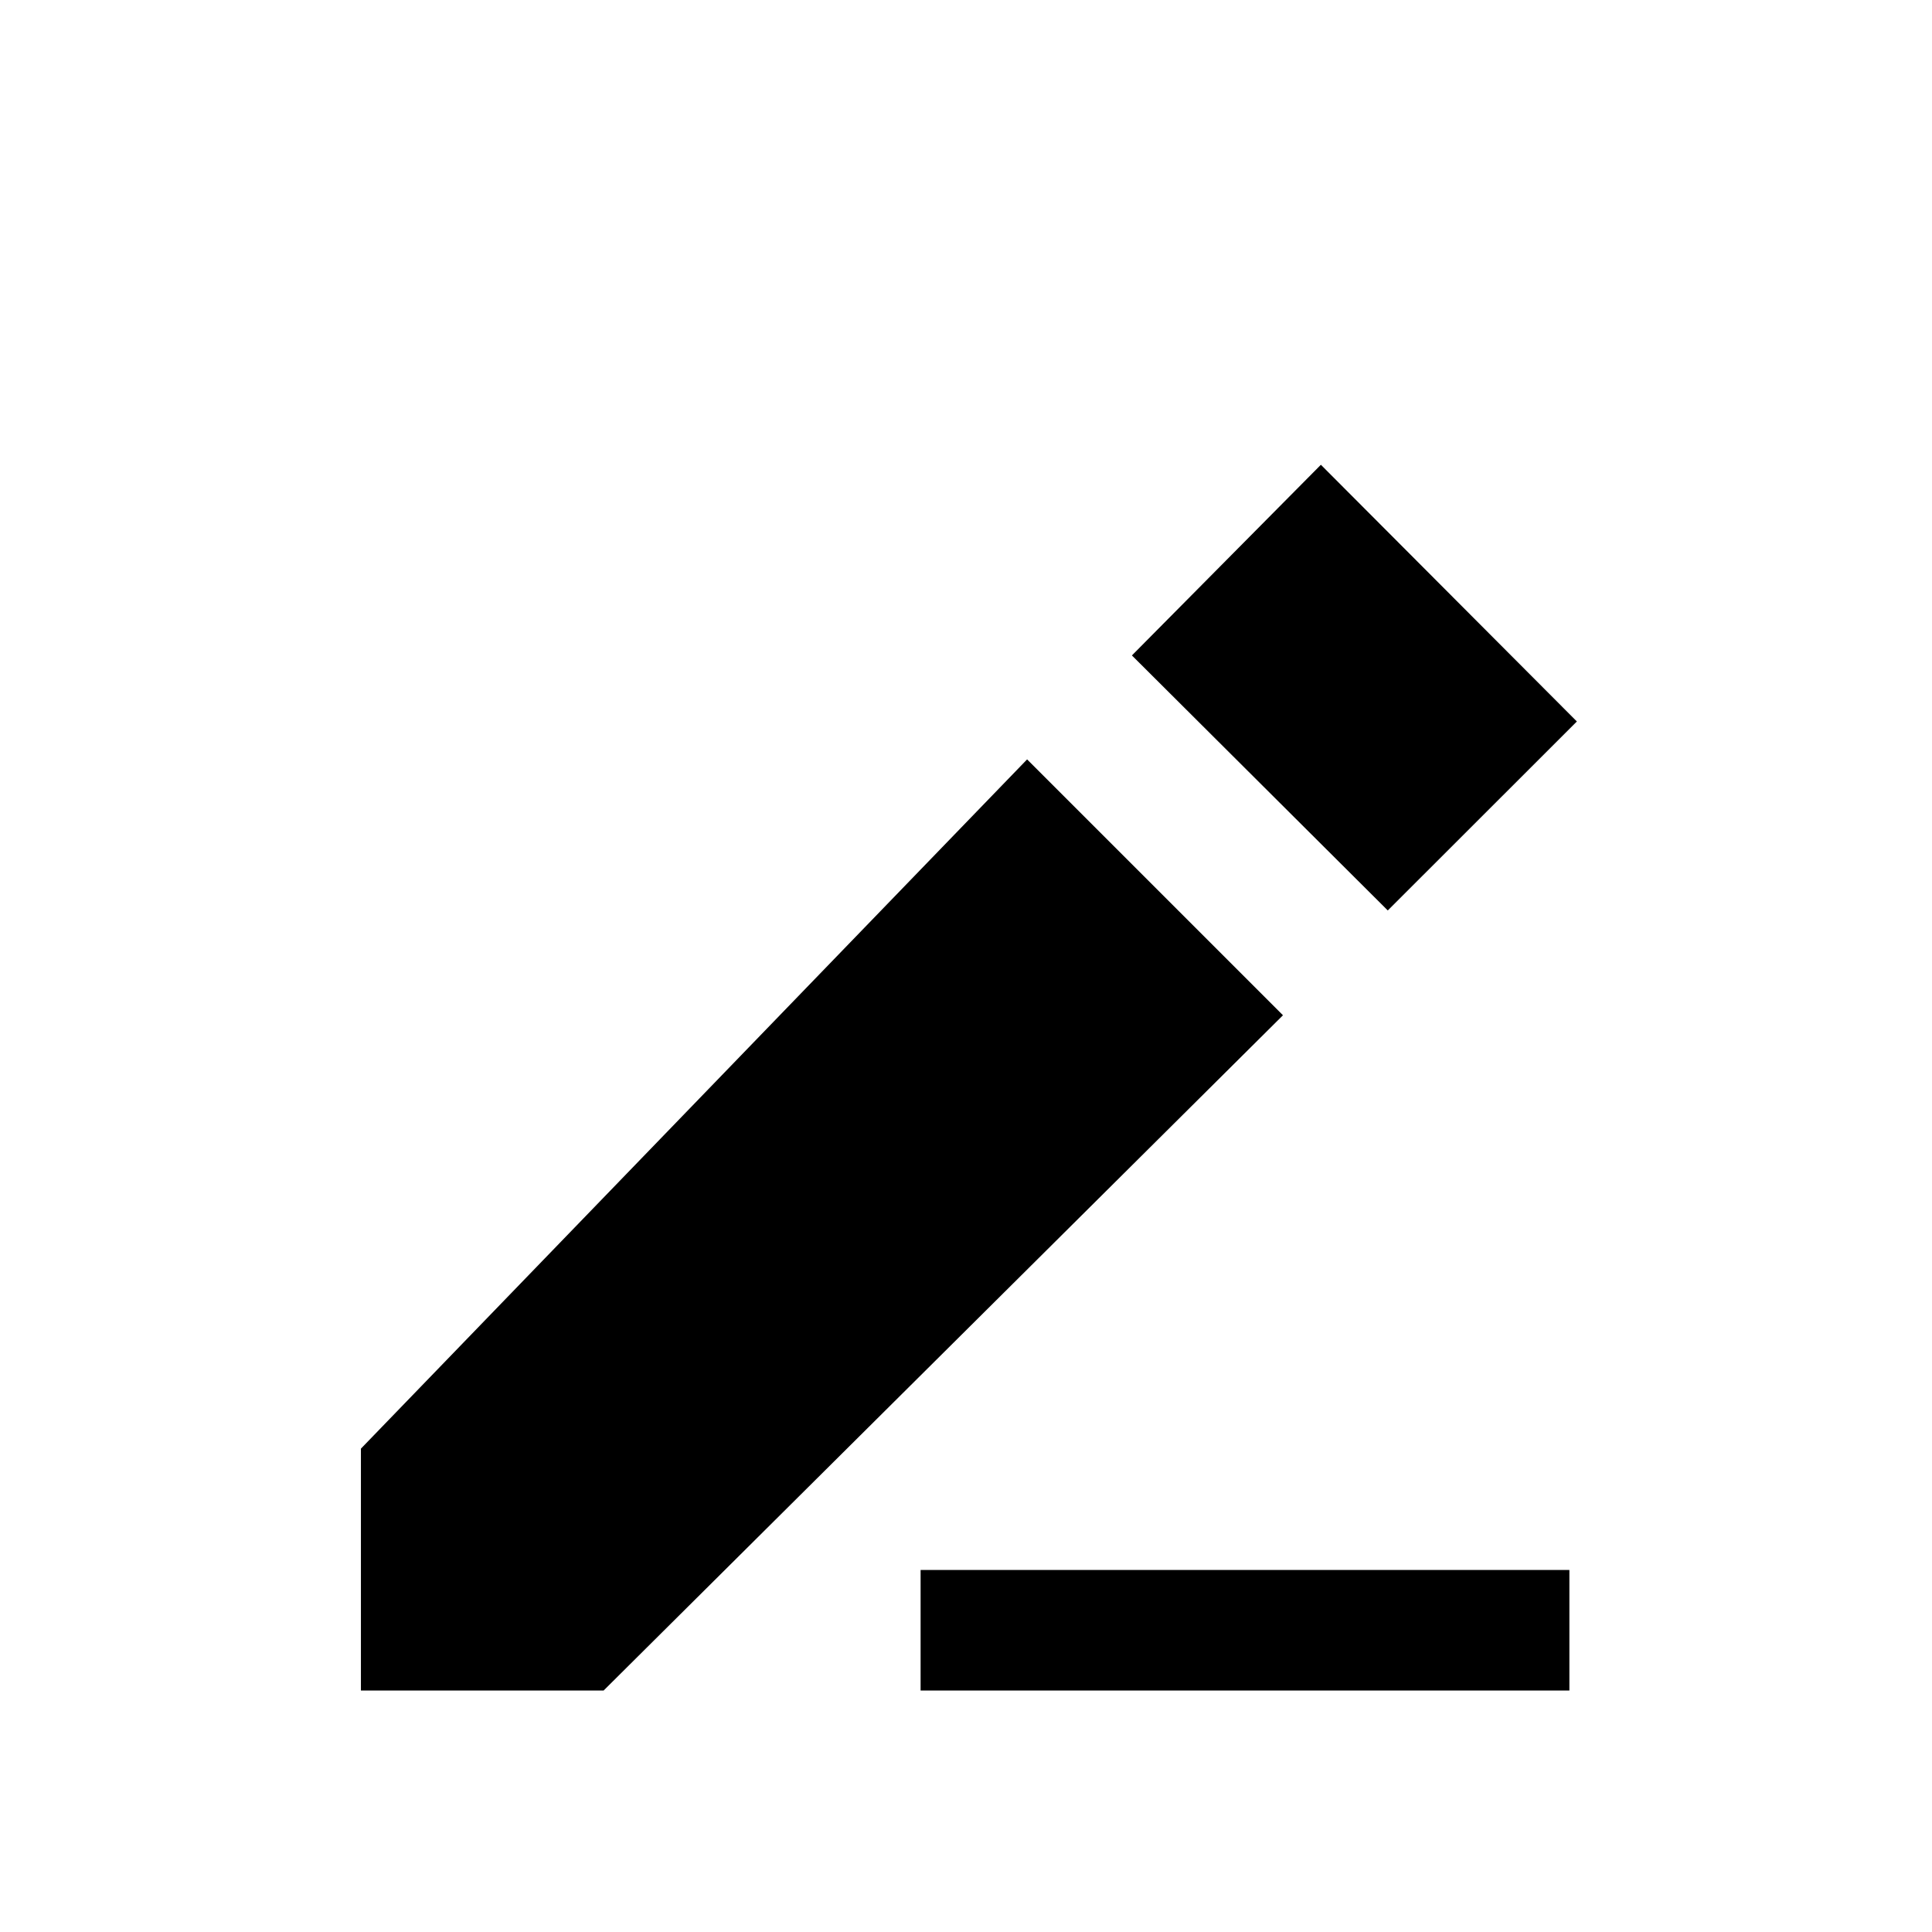 <svg xmlns:svg="http://www.w3.org/2000/svg" xmlns="http://www.w3.org/2000/svg" width="16" height="16" viewBox="0 0 16 16" fill="currentColor" focusable="false"><path fill-rule="evenodd" d="M12.997,13.002 L12.997,14 L7.624,14 L7.624,13.002 L12.997,13.002 Z M2.989,14 L2.989,11.997 L8.506,6.289 L10.625,8.408 L4.999,14 L2.989,14 Z M13.059,5.975 L11.493,7.54 L9.374,5.428 L10.939,3.849 L13.059,5.975 Z"></path></svg>